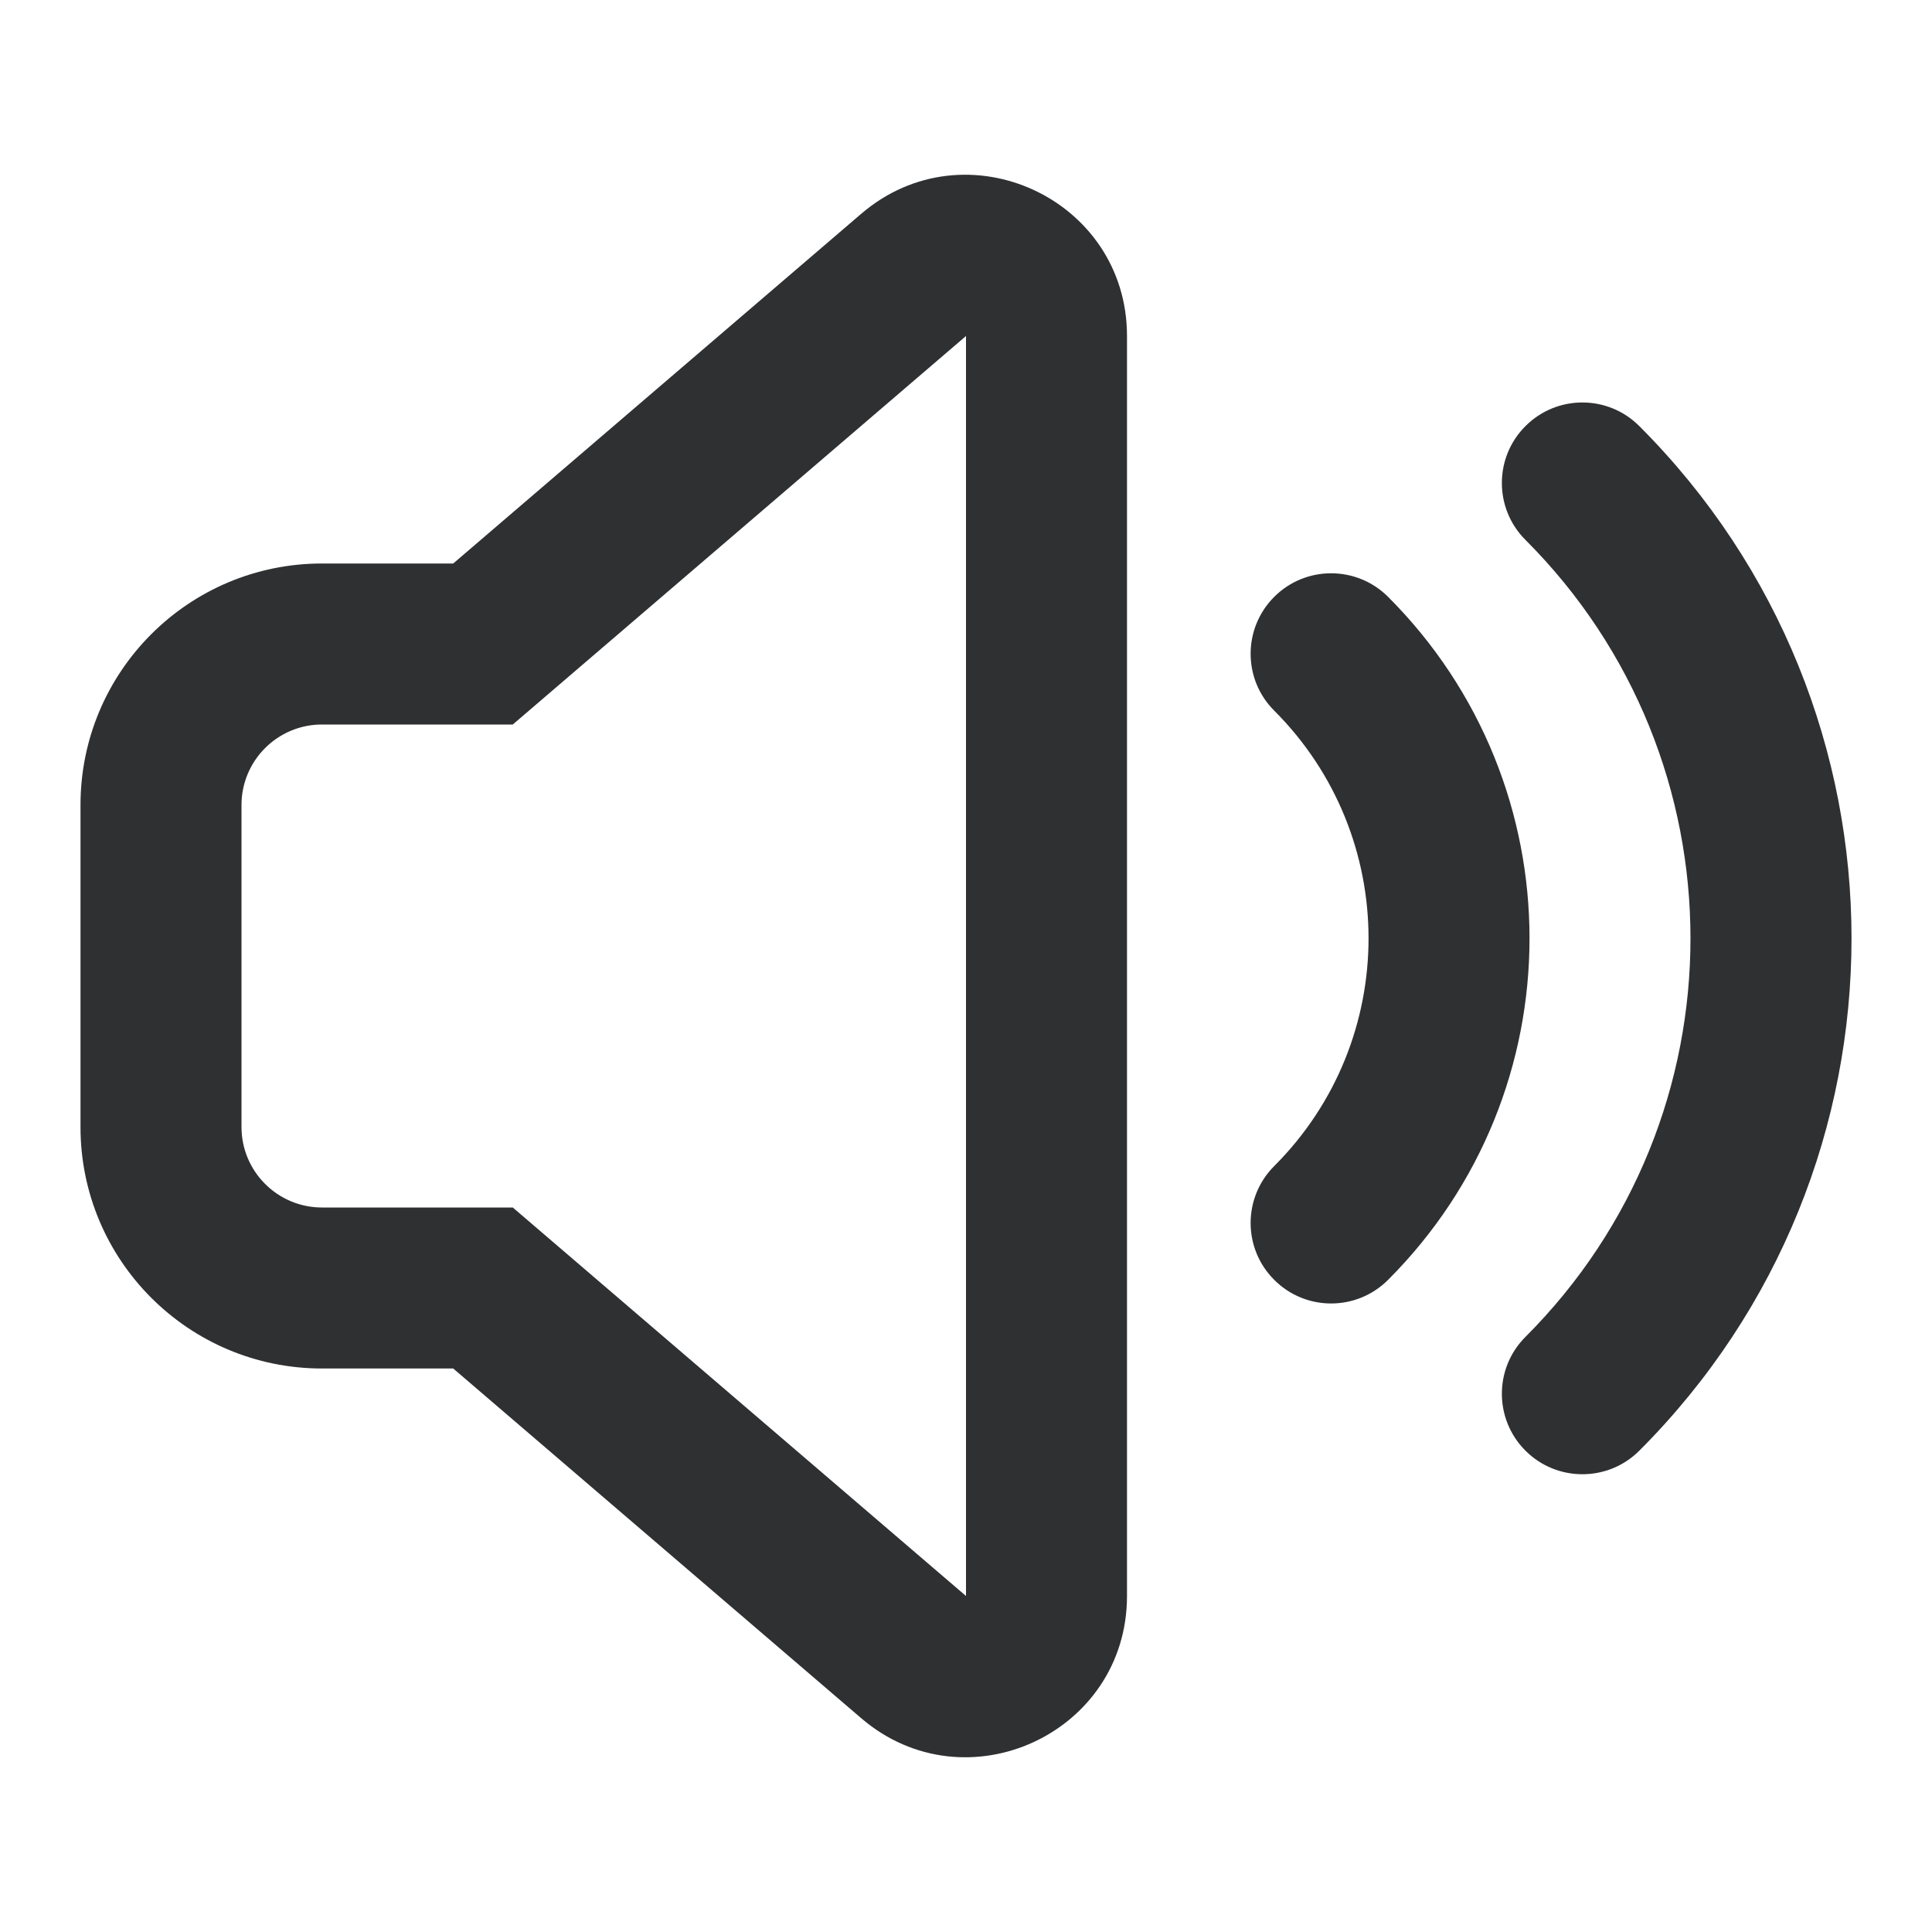 <svg width="24" height="24" viewBox="0 0 24 24" fill="none" xmlns="http://www.w3.org/2000/svg">
  <path fill-rule="evenodd" clip-rule="evenodd" d="M14 4.174C14 2.466 11.996 1.544 10.698 2.656L5.63 7H4C2.343 7 1 8.343 1 10V14C1 15.657 2.343 17 4 17H5.63L10.698 21.344C11.996 22.456 14 21.535 14 19.826V4.174ZM6.37 9L12 4.174V19.826L6.37 15H4C3.448 15 3 14.552 3 14V10C3 9.448 3.448 9 4 9H6.37Z" fill="#2F3032"/>
  <path d="M20.364 5.293C19.974 4.902 19.34 4.902 18.95 5.293C18.559 5.683 18.559 6.317 18.95 6.707C21.683 9.441 21.683 13.873 18.95 16.607C18.559 16.997 18.559 17.63 18.95 18.021C19.34 18.411 19.974 18.411 20.364 18.021C23.879 14.506 23.879 8.808 20.364 5.293Z" fill="#2F3032"/>
  <path d="M17.243 7.414C16.852 7.024 16.219 7.024 15.829 7.414C15.438 7.805 15.438 8.438 15.829 8.828C17.391 10.39 17.391 12.923 15.829 14.485C15.438 14.876 15.438 15.509 15.829 15.899C16.219 16.29 16.852 16.29 17.243 15.899C19.586 13.556 19.586 9.757 17.243 7.414Z" fill="#2F3032"/>
</svg>
